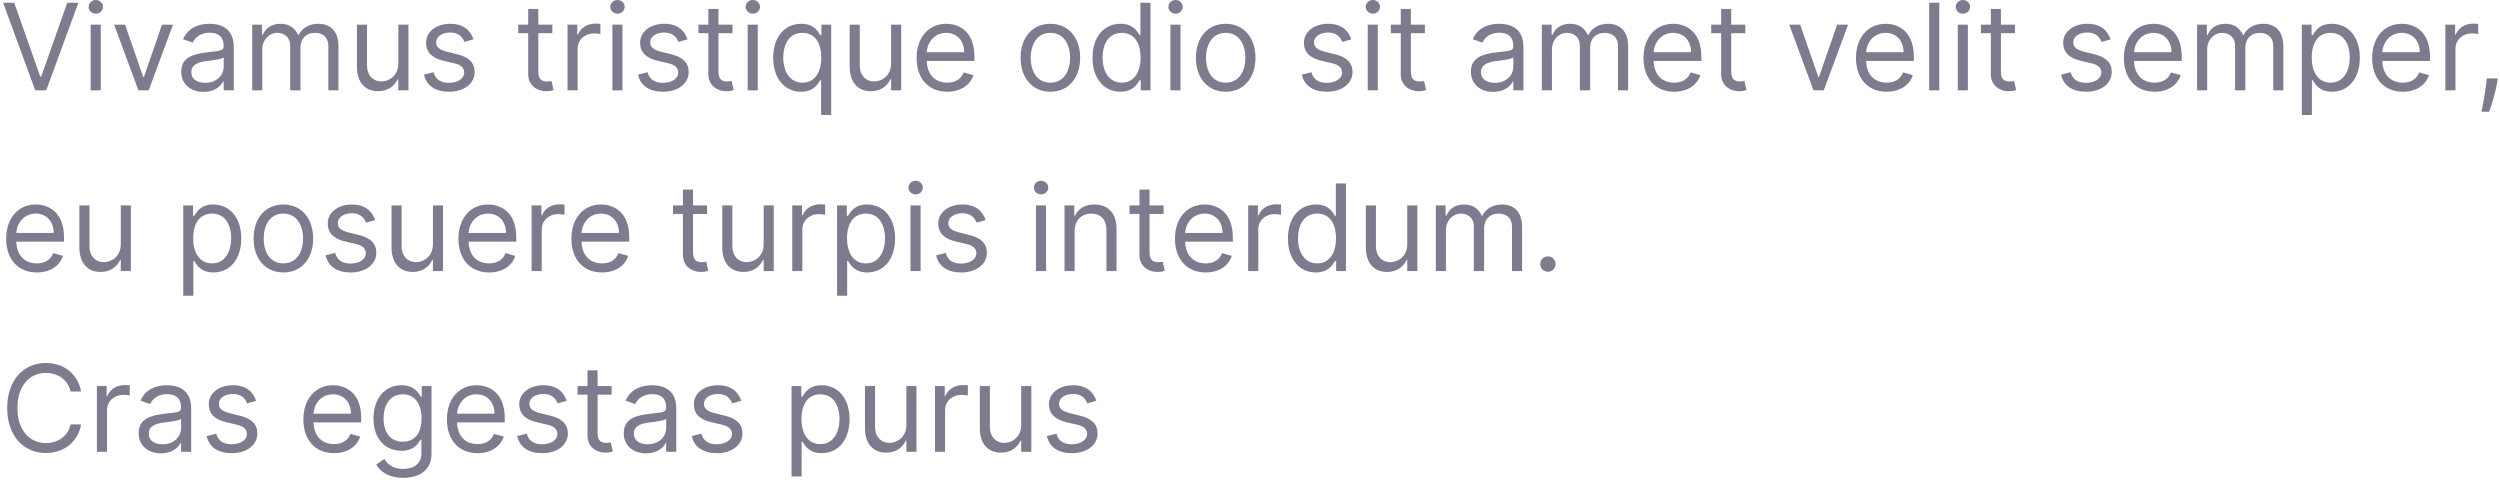 <svg width="332" height="64" viewBox="0 0 332 64" fill="none" xmlns="http://www.w3.org/2000/svg">
<path opacity="0.6" d="M1.886 0.364H0.409L4.682 12H6.136L10.409 0.364H8.932L5.477 10.159H5.341L1.886 0.364ZM12.04 12H13.381V3.273H12.04V12ZM12.722 1.818C13.244 1.818 13.676 1.409 13.676 0.909C13.676 0.409 13.244 0 12.722 0C12.199 0 11.767 0.409 11.767 0.909C11.767 1.409 12.199 1.818 12.722 1.818ZM22.973 3.273H21.518L19.109 10.227H19.018L16.609 3.273H15.155L18.382 12H19.746L22.973 3.273ZM27.046 12.204C28.568 12.204 29.364 11.386 29.636 10.818H29.704V12H31.046V6.25C31.046 3.477 28.932 3.159 27.818 3.159C26.5 3.159 25 3.614 24.318 5.205L25.591 5.659C25.886 5.023 26.585 4.341 27.864 4.341C29.097 4.341 29.704 4.994 29.704 6.114V6.159C29.704 6.807 29.046 6.75 27.454 6.955C25.835 7.165 24.068 7.523 24.068 9.523C24.068 11.227 25.386 12.204 27.046 12.204ZM27.25 11C26.182 11 25.409 10.523 25.409 9.591C25.409 8.568 26.341 8.25 27.386 8.114C27.954 8.045 29.477 7.886 29.704 7.614V8.841C29.704 9.932 28.841 11 27.25 11ZM33.493 12H34.834V6.545C34.834 5.267 35.766 4.364 36.811 4.364C37.828 4.364 38.538 5.028 38.538 6.023V12H39.902V6.318C39.902 5.193 40.606 4.364 41.834 4.364C42.788 4.364 43.606 4.869 43.606 6.159V12H44.947V6.159C44.947 4.108 43.845 3.159 42.288 3.159C41.038 3.159 40.124 3.733 39.675 4.636H39.584C39.152 3.705 38.391 3.159 37.243 3.159C36.106 3.159 35.266 3.705 34.902 4.636H34.788V3.273H33.493V12ZM52.899 8.432C52.899 10.068 51.649 10.818 50.649 10.818C49.535 10.818 48.74 10 48.74 8.727V3.273H47.399V8.818C47.399 11.046 48.581 12.114 50.217 12.114C51.535 12.114 52.399 11.409 52.808 10.523H52.899V12H54.24V3.273H52.899V8.432ZM62.878 5.227C62.457 3.989 61.514 3.159 59.787 3.159C57.946 3.159 56.582 4.205 56.582 5.682C56.582 6.886 57.298 7.693 58.901 8.068L60.355 8.409C61.236 8.614 61.651 9.034 61.651 9.636C61.651 10.386 60.855 11 59.605 11C58.508 11 57.821 10.528 57.582 9.591L56.31 9.909C56.622 11.392 57.844 12.182 59.628 12.182C61.656 12.182 63.037 11.074 63.037 9.568C63.037 8.352 62.276 7.585 60.719 7.205L59.423 6.886C58.389 6.631 57.923 6.284 57.923 5.614C57.923 4.864 58.719 4.318 59.787 4.318C60.957 4.318 61.44 4.966 61.673 5.568L62.878 5.227ZM73.351 3.273H71.487V1.182H70.146V3.273H68.828V4.409H70.146V9.864C70.146 11.386 71.374 12.114 72.51 12.114C73.01 12.114 73.328 12.023 73.51 11.954L73.237 10.75C73.124 10.773 72.942 10.818 72.646 10.818C72.055 10.818 71.487 10.636 71.487 9.5V4.409H73.351V3.273ZM75.368 12H76.709V6.477C76.709 5.295 77.641 4.432 78.913 4.432C79.271 4.432 79.641 4.5 79.731 4.523V3.159C79.578 3.148 79.226 3.136 79.027 3.136C77.981 3.136 77.072 3.727 76.754 4.591H76.663V3.273H75.368V12ZM81.321 12H82.662V3.273H81.321V12ZM82.003 1.818C82.526 1.818 82.957 1.409 82.957 0.909C82.957 0.409 82.526 0 82.003 0C81.48 0 81.048 0.409 81.048 0.909C81.048 1.409 81.48 1.818 82.003 1.818ZM91.3 5.227C90.879 3.989 89.936 3.159 88.209 3.159C86.368 3.159 85.004 4.205 85.004 5.682C85.004 6.886 85.72 7.693 87.322 8.068L88.777 8.409C89.658 8.614 90.072 9.034 90.072 9.636C90.072 10.386 89.277 11 88.027 11C86.93 11 86.243 10.528 86.004 9.591L84.731 9.909C85.044 11.392 86.266 12.182 88.05 12.182C90.078 12.182 91.459 11.074 91.459 9.568C91.459 8.352 90.697 7.585 89.141 7.205L87.845 6.886C86.811 6.631 86.345 6.284 86.345 5.614C86.345 4.864 87.141 4.318 88.209 4.318C89.379 4.318 89.862 4.966 90.095 5.568L91.3 5.227ZM97.273 3.273H95.409V1.182H94.068V3.273H92.75V4.409H94.068V9.864C94.068 11.386 95.296 12.114 96.432 12.114C96.932 12.114 97.25 12.023 97.432 11.954L97.159 10.75C97.046 10.773 96.864 10.818 96.568 10.818C95.977 10.818 95.409 10.636 95.409 9.5V4.409H97.273V3.273ZM99.29 12H100.631V3.273H99.29V12ZM99.972 1.818C100.494 1.818 100.926 1.409 100.926 0.909C100.926 0.409 100.494 0 99.972 0C99.449 0 99.017 0.409 99.017 0.909C99.017 1.409 99.449 1.818 99.972 1.818ZM110.382 15.273V3.273H109.087V4.659H108.928C108.632 4.205 108.109 3.159 106.405 3.159C104.2 3.159 102.678 4.909 102.678 7.659C102.678 10.432 104.2 12.182 106.382 12.182C108.064 12.182 108.632 11.136 108.928 10.659H109.041V15.273H110.382ZM109.064 7.636C109.064 9.614 108.178 10.977 106.564 10.977C104.882 10.977 104.018 9.5 104.018 7.636C104.018 5.795 104.859 4.364 106.564 4.364C108.2 4.364 109.064 5.682 109.064 7.636ZM118.337 8.432C118.337 10.068 117.087 10.818 116.087 10.818C114.973 10.818 114.178 10 114.178 8.727V3.273H112.837V8.818C112.837 11.046 114.018 12.114 115.655 12.114C116.973 12.114 117.837 11.409 118.246 10.523H118.337V12H119.678V3.273H118.337V8.432ZM125.793 12.182C127.565 12.182 128.861 11.296 129.27 9.977L127.974 9.614C127.634 10.523 126.844 10.977 125.793 10.977C124.219 10.977 123.134 9.96 123.071 8.091H129.406V7.523C129.406 4.273 127.474 3.159 125.656 3.159C123.293 3.159 121.724 5.023 121.724 7.705C121.724 10.386 123.27 12.182 125.793 12.182ZM123.071 6.932C123.162 5.574 124.122 4.364 125.656 4.364C127.111 4.364 128.043 5.455 128.043 6.932H123.071ZM139.491 12.182C141.855 12.182 143.446 10.386 143.446 7.682C143.446 4.955 141.855 3.159 139.491 3.159C137.128 3.159 135.537 4.955 135.537 7.682C135.537 10.386 137.128 12.182 139.491 12.182ZM139.491 10.977C137.696 10.977 136.878 9.432 136.878 7.682C136.878 5.932 137.696 4.364 139.491 4.364C141.287 4.364 142.105 5.932 142.105 7.682C142.105 9.432 141.287 10.977 139.491 10.977ZM148.788 12.182C150.47 12.182 151.038 11.136 151.334 10.659H151.493V12H152.788V0.364H151.447V4.659H151.334C151.038 4.205 150.516 3.159 148.811 3.159C146.607 3.159 145.084 4.909 145.084 7.659C145.084 10.432 146.607 12.182 148.788 12.182ZM148.97 10.977C147.288 10.977 146.425 9.5 146.425 7.636C146.425 5.795 147.266 4.364 148.97 4.364C150.607 4.364 151.47 5.682 151.47 7.636C151.47 9.614 150.584 10.977 148.97 10.977ZM155.43 12H156.771V3.273H155.43V12ZM156.112 1.818C156.635 1.818 157.067 1.409 157.067 0.909C157.067 0.409 156.635 0 156.112 0C155.589 0 155.158 0.409 155.158 0.909C155.158 1.409 155.589 1.818 156.112 1.818ZM162.773 12.182C165.136 12.182 166.727 10.386 166.727 7.682C166.727 4.955 165.136 3.159 162.773 3.159C160.409 3.159 158.818 4.955 158.818 7.682C158.818 10.386 160.409 12.182 162.773 12.182ZM162.773 10.977C160.977 10.977 160.159 9.432 160.159 7.682C160.159 5.932 160.977 4.364 162.773 4.364C164.568 4.364 165.386 5.932 165.386 7.682C165.386 9.432 164.568 10.977 162.773 10.977ZM179.456 5.227C179.036 3.989 178.092 3.159 176.365 3.159C174.524 3.159 173.161 4.205 173.161 5.682C173.161 6.886 173.876 7.693 175.479 8.068L176.933 8.409C177.814 8.614 178.229 9.034 178.229 9.636C178.229 10.386 177.433 11 176.183 11C175.087 11 174.399 10.528 174.161 9.591L172.888 9.909C173.2 11.392 174.422 12.182 176.206 12.182C178.234 12.182 179.615 11.074 179.615 9.568C179.615 8.352 178.854 7.585 177.297 7.205L176.001 6.886C174.967 6.631 174.501 6.284 174.501 5.614C174.501 4.864 175.297 4.318 176.365 4.318C177.536 4.318 178.018 4.966 178.251 5.568L179.456 5.227ZM181.634 12H182.974V3.273H181.634V12ZM182.315 1.818C182.838 1.818 183.27 1.409 183.27 0.909C183.27 0.409 182.838 0 182.315 0C181.793 0 181.361 0.409 181.361 0.909C181.361 1.409 181.793 1.818 182.315 1.818ZM189.226 3.273H187.362V1.182H186.021V3.273H184.703V4.409H186.021V9.864C186.021 11.386 187.249 12.114 188.385 12.114C188.885 12.114 189.203 12.023 189.385 11.954L189.112 10.75C188.999 10.773 188.817 10.818 188.521 10.818C187.93 10.818 187.362 10.636 187.362 9.5V4.409H189.226V3.273ZM198.311 12.204C199.834 12.204 200.629 11.386 200.902 10.818H200.97V12H202.311V6.25C202.311 3.477 200.197 3.159 199.084 3.159C197.766 3.159 196.266 3.614 195.584 5.205L196.857 5.659C197.152 5.023 197.851 4.341 199.129 4.341C200.362 4.341 200.97 4.994 200.97 6.114V6.159C200.97 6.807 200.311 6.75 198.72 6.955C197.101 7.165 195.334 7.523 195.334 9.523C195.334 11.227 196.652 12.204 198.311 12.204ZM198.516 11C197.447 11 196.675 10.523 196.675 9.591C196.675 8.568 197.607 8.25 198.652 8.114C199.22 8.045 200.743 7.886 200.97 7.614V8.841C200.97 9.932 200.107 11 198.516 11ZM204.759 12H206.099V6.545C206.099 5.267 207.031 4.364 208.077 4.364C209.094 4.364 209.804 5.028 209.804 6.023V12H211.168V6.318C211.168 5.193 211.872 4.364 213.099 4.364C214.054 4.364 214.872 4.869 214.872 6.159V12H216.213V6.159C216.213 4.108 215.111 3.159 213.554 3.159C212.304 3.159 211.389 3.733 210.94 4.636H210.849C210.418 3.705 209.656 3.159 208.509 3.159C207.372 3.159 206.531 3.705 206.168 4.636H206.054V3.273H204.759V12ZM222.324 12.182C224.097 12.182 225.392 11.296 225.801 9.977L224.506 9.614C224.165 10.523 223.375 10.977 222.324 10.977C220.75 10.977 219.665 9.96 219.602 8.091H225.938V7.523C225.938 4.273 224.006 3.159 222.188 3.159C219.824 3.159 218.256 5.023 218.256 7.705C218.256 10.386 219.801 12.182 222.324 12.182ZM219.602 6.932C219.693 5.574 220.653 4.364 222.188 4.364C223.642 4.364 224.574 5.455 224.574 6.932H219.602ZM231.773 3.273H229.909V1.182H228.568V3.273H227.25V4.409H228.568V9.864C228.568 11.386 229.795 12.114 230.932 12.114C231.432 12.114 231.75 12.023 231.932 11.954L231.659 10.75C231.545 10.773 231.364 10.818 231.068 10.818C230.477 10.818 229.909 10.636 229.909 9.5V4.409H231.773V3.273ZM245.426 3.273H243.972L241.562 10.227H241.472L239.062 3.273H237.608L240.835 12H242.199L245.426 3.273ZM250.543 12.182C252.315 12.182 253.611 11.296 254.02 9.977L252.724 9.614C252.384 10.523 251.594 10.977 250.543 10.977C248.969 10.977 247.884 9.96 247.821 8.091H254.156V7.523C254.156 4.273 252.224 3.159 250.406 3.159C248.043 3.159 246.474 5.023 246.474 7.705C246.474 10.386 248.02 12.182 250.543 12.182ZM247.821 6.932C247.912 5.574 248.872 4.364 250.406 4.364C251.861 4.364 252.793 5.455 252.793 6.932H247.821ZM257.537 0.364H256.196V12H257.537V0.364ZM259.993 12H261.334V3.273H259.993V12ZM260.675 1.818C261.197 1.818 261.629 1.409 261.629 0.909C261.629 0.409 261.197 0 260.675 0C260.152 0 259.72 0.409 259.72 0.909C259.72 1.409 260.152 1.818 260.675 1.818ZM267.585 3.273H265.722V1.182H264.381V3.273H263.062V4.409H264.381V9.864C264.381 11.386 265.608 12.114 266.744 12.114C267.244 12.114 267.562 12.023 267.744 11.954L267.472 10.75C267.358 10.773 267.176 10.818 266.881 10.818C266.29 10.818 265.722 10.636 265.722 9.5V4.409H267.585V3.273ZM280.284 5.227C279.864 3.989 278.92 3.159 277.193 3.159C275.352 3.159 273.989 4.205 273.989 5.682C273.989 6.886 274.705 7.693 276.307 8.068L277.761 8.409C278.642 8.614 279.057 9.034 279.057 9.636C279.057 10.386 278.261 11 277.011 11C275.915 11 275.227 10.528 274.989 9.591L273.716 9.909C274.028 11.392 275.25 12.182 277.034 12.182C279.062 12.182 280.443 11.074 280.443 9.568C280.443 8.352 279.682 7.585 278.125 7.205L276.83 6.886C275.795 6.631 275.33 6.284 275.33 5.614C275.33 4.864 276.125 4.318 277.193 4.318C278.364 4.318 278.847 4.966 279.08 5.568L280.284 5.227ZM286.121 12.182C287.893 12.182 289.189 11.296 289.598 9.977L288.303 9.614C287.962 10.523 287.172 10.977 286.121 10.977C284.547 10.977 283.462 9.96 283.399 8.091H289.734V7.523C289.734 4.273 287.803 3.159 285.984 3.159C283.621 3.159 282.053 5.023 282.053 7.705C282.053 10.386 283.598 12.182 286.121 12.182ZM283.399 6.932C283.49 5.574 284.45 4.364 285.984 4.364C287.439 4.364 288.371 5.455 288.371 6.932H283.399ZM291.774 12H293.115V6.545C293.115 5.267 294.047 4.364 295.092 4.364C296.109 4.364 296.82 5.028 296.82 6.023V12H298.183V6.318C298.183 5.193 298.888 4.364 300.115 4.364C301.07 4.364 301.888 4.869 301.888 6.159V12H303.229V6.159C303.229 4.108 302.126 3.159 300.57 3.159C299.32 3.159 298.405 3.733 297.956 4.636H297.865C297.433 3.705 296.672 3.159 295.524 3.159C294.388 3.159 293.547 3.705 293.183 4.636H293.07V3.273H291.774V12ZM305.68 15.273H307.021V10.659H307.135C307.43 11.136 307.999 12.182 309.68 12.182C311.862 12.182 313.385 10.432 313.385 7.659C313.385 4.909 311.862 3.159 309.658 3.159C307.953 3.159 307.43 4.205 307.135 4.659H306.976V3.273H305.68V15.273ZM306.999 7.636C306.999 5.682 307.862 4.364 309.499 4.364C311.203 4.364 312.044 5.795 312.044 7.636C312.044 9.5 311.18 10.977 309.499 10.977C307.885 10.977 306.999 9.614 306.999 7.636ZM319.089 12.182C320.862 12.182 322.158 11.296 322.567 9.977L321.271 9.614C320.93 10.523 320.141 10.977 319.089 10.977C317.516 10.977 316.43 9.96 316.368 8.091H322.703V7.523C322.703 4.273 320.771 3.159 318.953 3.159C316.589 3.159 315.021 5.023 315.021 7.705C315.021 10.386 316.567 12.182 319.089 12.182ZM316.368 6.932C316.459 5.574 317.419 4.364 318.953 4.364C320.408 4.364 321.339 5.455 321.339 6.932H316.368ZM324.743 12H326.084V6.477C326.084 5.295 327.016 4.432 328.288 4.432C328.646 4.432 329.016 4.5 329.107 4.523V3.159C328.953 3.148 328.601 3.136 328.402 3.136C327.357 3.136 326.447 3.727 326.129 4.591H326.038V3.273H324.743V12ZM331.696 10.409H330.241L330.173 11.046C330.009 12.585 329.685 14.119 329.537 14.841H330.56C330.832 14.068 331.412 12.318 331.605 11.023L331.696 10.409ZM4.886 36.182C6.659 36.182 7.955 35.295 8.364 33.977L7.068 33.614C6.727 34.523 5.938 34.977 4.886 34.977C3.312 34.977 2.227 33.96 2.165 32.091H8.5V31.523C8.5 28.273 6.568 27.159 4.75 27.159C2.386 27.159 0.818 29.023 0.818 31.704C0.818 34.386 2.364 36.182 4.886 36.182ZM2.165 30.932C2.256 29.574 3.216 28.364 4.75 28.364C6.205 28.364 7.136 29.454 7.136 30.932H2.165ZM16.04 32.432C16.04 34.068 14.79 34.818 13.79 34.818C12.676 34.818 11.881 34 11.881 32.727V27.273H10.54V32.818C10.54 35.045 11.722 36.114 13.358 36.114C14.676 36.114 15.54 35.409 15.949 34.523H16.04V36H17.381V27.273H16.04V32.432ZM24.337 39.273H25.678V34.659H25.791C26.087 35.136 26.655 36.182 28.337 36.182C30.518 36.182 32.041 34.432 32.041 31.659C32.041 28.909 30.518 27.159 28.314 27.159C26.609 27.159 26.087 28.204 25.791 28.659H25.632V27.273H24.337V39.273ZM25.655 31.636C25.655 29.682 26.518 28.364 28.155 28.364C29.859 28.364 30.7 29.796 30.7 31.636C30.7 33.5 29.837 34.977 28.155 34.977C26.541 34.977 25.655 33.614 25.655 31.636ZM37.632 36.182C39.996 36.182 41.587 34.386 41.587 31.682C41.587 28.954 39.996 27.159 37.632 27.159C35.269 27.159 33.678 28.954 33.678 31.682C33.678 34.386 35.269 36.182 37.632 36.182ZM37.632 34.977C35.837 34.977 35.019 33.432 35.019 31.682C35.019 29.932 35.837 28.364 37.632 28.364C39.428 28.364 40.246 29.932 40.246 31.682C40.246 33.432 39.428 34.977 37.632 34.977ZM49.815 29.227C49.395 27.989 48.452 27.159 46.724 27.159C44.883 27.159 43.52 28.204 43.52 29.682C43.52 30.886 44.236 31.693 45.838 32.068L47.293 32.409C48.173 32.614 48.588 33.034 48.588 33.636C48.588 34.386 47.793 35 46.543 35C45.446 35 44.758 34.528 44.52 33.591L43.247 33.909C43.56 35.392 44.781 36.182 46.565 36.182C48.594 36.182 49.974 35.074 49.974 33.568C49.974 32.352 49.213 31.585 47.656 31.204L46.361 30.886C45.327 30.631 44.861 30.284 44.861 29.614C44.861 28.864 45.656 28.318 46.724 28.318C47.895 28.318 48.378 28.966 48.611 29.568L49.815 29.227ZM57.493 32.432C57.493 34.068 56.243 34.818 55.243 34.818C54.129 34.818 53.334 34 53.334 32.727V27.273H51.993V32.818C51.993 35.045 53.175 36.114 54.811 36.114C56.129 36.114 56.993 35.409 57.402 34.523H57.493V36H58.834V27.273H57.493V32.432ZM64.949 36.182C66.722 36.182 68.017 35.295 68.426 33.977L67.131 33.614C66.79 34.523 66 34.977 64.949 34.977C63.375 34.977 62.29 33.96 62.227 32.091H68.562V31.523C68.562 28.273 66.631 27.159 64.812 27.159C62.449 27.159 60.881 29.023 60.881 31.704C60.881 34.386 62.426 36.182 64.949 36.182ZM62.227 30.932C62.318 29.574 63.278 28.364 64.812 28.364C66.267 28.364 67.199 29.454 67.199 30.932H62.227ZM70.602 36H71.943V30.477C71.943 29.296 72.875 28.432 74.148 28.432C74.506 28.432 74.875 28.5 74.966 28.523V27.159C74.812 27.148 74.46 27.136 74.261 27.136C73.216 27.136 72.307 27.727 71.989 28.591H71.898V27.273H70.602V36ZM79.949 36.182C81.722 36.182 83.017 35.295 83.426 33.977L82.131 33.614C81.79 34.523 81 34.977 79.949 34.977C78.375 34.977 77.29 33.96 77.227 32.091H83.562V31.523C83.562 28.273 81.631 27.159 79.812 27.159C77.449 27.159 75.881 29.023 75.881 31.704C75.881 34.386 77.426 36.182 79.949 36.182ZM77.227 30.932C77.318 29.574 78.278 28.364 79.812 28.364C81.267 28.364 82.199 29.454 82.199 30.932H77.227ZM93.898 27.273H92.034V25.182H90.693V27.273H89.375V28.409H90.693V33.864C90.693 35.386 91.921 36.114 93.057 36.114C93.557 36.114 93.875 36.023 94.057 35.955L93.784 34.75C93.671 34.773 93.489 34.818 93.193 34.818C92.602 34.818 92.034 34.636 92.034 33.5V28.409H93.898V27.273ZM101.415 32.432C101.415 34.068 100.165 34.818 99.165 34.818C98.051 34.818 97.256 34 97.256 32.727V27.273H95.915V32.818C95.915 35.045 97.097 36.114 98.733 36.114C100.051 36.114 100.915 35.409 101.324 34.523H101.415V36H102.756V27.273H101.415V32.432ZM105.212 36H106.553V30.477C106.553 29.296 107.484 28.432 108.757 28.432C109.115 28.432 109.484 28.5 109.575 28.523V27.159C109.422 27.148 109.07 27.136 108.871 27.136C107.825 27.136 106.916 27.727 106.598 28.591H106.507V27.273H105.212V36ZM111.165 39.273H112.506V34.659H112.619C112.915 35.136 113.483 36.182 115.165 36.182C117.347 36.182 118.869 34.432 118.869 31.659C118.869 28.909 117.347 27.159 115.142 27.159C113.438 27.159 112.915 28.204 112.619 28.659H112.46V27.273H111.165V39.273ZM112.483 31.636C112.483 29.682 113.347 28.364 114.983 28.364C116.688 28.364 117.528 29.796 117.528 31.636C117.528 33.5 116.665 34.977 114.983 34.977C113.369 34.977 112.483 33.614 112.483 31.636ZM120.915 36H122.256V27.273H120.915V36ZM121.597 25.818C122.119 25.818 122.551 25.409 122.551 24.909C122.551 24.409 122.119 24 121.597 24C121.074 24 120.642 24.409 120.642 24.909C120.642 25.409 121.074 25.818 121.597 25.818ZM130.893 29.227C130.473 27.989 129.53 27.159 127.803 27.159C125.962 27.159 124.598 28.204 124.598 29.682C124.598 30.886 125.314 31.693 126.916 32.068L128.371 32.409C129.251 32.614 129.666 33.034 129.666 33.636C129.666 34.386 128.871 35 127.621 35C126.524 35 125.837 34.528 125.598 33.591L124.325 33.909C124.638 35.392 125.859 36.182 127.643 36.182C129.672 36.182 131.053 35.074 131.053 33.568C131.053 32.352 130.291 31.585 128.734 31.204L127.439 30.886C126.405 30.631 125.939 30.284 125.939 29.614C125.939 28.864 126.734 28.318 127.803 28.318C128.973 28.318 129.456 28.966 129.689 29.568L130.893 29.227ZM137.571 36H138.912V27.273H137.571V36ZM138.253 25.818C138.776 25.818 139.207 25.409 139.207 24.909C139.207 24.409 138.776 24 138.253 24C137.73 24 137.298 24.409 137.298 24.909C137.298 25.409 137.73 25.818 138.253 25.818ZM142.709 30.75C142.709 29.227 143.652 28.364 144.936 28.364C146.18 28.364 146.936 29.176 146.936 30.546V36H148.277V30.454C148.277 28.227 147.089 27.159 145.322 27.159C144.004 27.159 143.186 27.75 142.777 28.636H142.663V27.273H141.368V36H142.709V30.75ZM154.523 27.273H152.659V25.182H151.318V27.273H150V28.409H151.318V33.864C151.318 35.386 152.545 36.114 153.682 36.114C154.182 36.114 154.5 36.023 154.682 35.955L154.409 34.75C154.295 34.773 154.114 34.818 153.818 34.818C153.227 34.818 152.659 34.636 152.659 33.5V28.409H154.523V27.273ZM160.105 36.182C161.878 36.182 163.173 35.295 163.582 33.977L162.287 33.614C161.946 34.523 161.156 34.977 160.105 34.977C158.531 34.977 157.446 33.96 157.384 32.091H163.719V31.523C163.719 28.273 161.787 27.159 159.969 27.159C157.605 27.159 156.037 29.023 156.037 31.704C156.037 34.386 157.582 36.182 160.105 36.182ZM157.384 30.932C157.474 29.574 158.435 28.364 159.969 28.364C161.423 28.364 162.355 29.454 162.355 30.932H157.384ZM165.759 36H167.099V30.477C167.099 29.296 168.031 28.432 169.304 28.432C169.662 28.432 170.031 28.5 170.122 28.523V27.159C169.969 27.148 169.616 27.136 169.418 27.136C168.372 27.136 167.463 27.727 167.145 28.591H167.054V27.273H165.759V36ZM174.741 36.182C176.423 36.182 176.991 35.136 177.287 34.659H177.446V36H178.741V24.364H177.401V28.659H177.287C176.991 28.204 176.469 27.159 174.764 27.159C172.56 27.159 171.037 28.909 171.037 31.659C171.037 34.432 172.56 36.182 174.741 36.182ZM174.923 34.977C173.241 34.977 172.378 33.5 172.378 31.636C172.378 29.796 173.219 28.364 174.923 28.364C176.56 28.364 177.423 29.682 177.423 31.636C177.423 33.614 176.537 34.977 174.923 34.977ZM186.884 32.432C186.884 34.068 185.634 34.818 184.634 34.818C183.52 34.818 182.724 34 182.724 32.727V27.273H181.384V32.818C181.384 35.045 182.565 36.114 184.202 36.114C185.52 36.114 186.384 35.409 186.793 34.523H186.884V36H188.224V27.273H186.884V32.432ZM190.68 36H192.021V30.546C192.021 29.267 192.953 28.364 193.999 28.364C195.016 28.364 195.726 29.028 195.726 30.023V36H197.089V30.318C197.089 29.193 197.794 28.364 199.021 28.364C199.976 28.364 200.794 28.869 200.794 30.159V36H202.135V30.159C202.135 28.108 201.033 27.159 199.476 27.159C198.226 27.159 197.311 27.733 196.862 28.636H196.771C196.339 27.704 195.578 27.159 194.43 27.159C193.294 27.159 192.453 27.704 192.089 28.636H191.976V27.273H190.68V36ZM205.564 36.091C206.126 36.091 206.587 35.631 206.587 35.068C206.587 34.506 206.126 34.045 205.564 34.045C205.001 34.045 204.541 34.506 204.541 35.068C204.541 35.631 205.001 36.091 205.564 36.091ZM10.773 52C10.341 49.614 8.432 48.205 6.091 48.205C3.114 48.205 0.955 50.5 0.955 54.182C0.955 57.864 3.114 60.159 6.091 60.159C8.432 60.159 10.341 58.75 10.773 56.364H9.364C9.023 57.977 7.636 58.841 6.091 58.841C3.977 58.841 2.318 57.205 2.318 54.182C2.318 51.159 3.977 49.523 6.091 49.523C7.636 49.523 9.023 50.386 9.364 52H10.773ZM12.868 60H14.209V54.477C14.209 53.295 15.141 52.432 16.413 52.432C16.771 52.432 17.141 52.5 17.232 52.523V51.159C17.078 51.148 16.726 51.136 16.527 51.136C15.482 51.136 14.572 51.727 14.254 52.591H14.163V51.273H12.868V60ZM21.389 60.205C22.912 60.205 23.707 59.386 23.98 58.818H24.048V60H25.389V54.25C25.389 51.477 23.276 51.159 22.162 51.159C20.844 51.159 19.344 51.614 18.662 53.205L19.935 53.659C20.23 53.023 20.929 52.341 22.207 52.341C23.44 52.341 24.048 52.994 24.048 54.114V54.159C24.048 54.807 23.389 54.75 21.798 54.955C20.179 55.165 18.412 55.523 18.412 57.523C18.412 59.227 19.73 60.205 21.389 60.205ZM21.594 59C20.526 59 19.753 58.523 19.753 57.591C19.753 56.568 20.685 56.25 21.73 56.114C22.298 56.045 23.821 55.886 24.048 55.614V56.841C24.048 57.932 23.185 59 21.594 59ZM34.019 53.227C33.598 51.989 32.655 51.159 30.928 51.159C29.087 51.159 27.723 52.205 27.723 53.682C27.723 54.886 28.439 55.693 30.041 56.068L31.496 56.409C32.376 56.614 32.791 57.034 32.791 57.636C32.791 58.386 31.996 59 30.746 59C29.649 59 28.962 58.528 28.723 57.591L27.45 57.909C27.763 59.392 28.984 60.182 30.768 60.182C32.797 60.182 34.178 59.074 34.178 57.568C34.178 56.352 33.416 55.585 31.859 55.205L30.564 54.886C29.53 54.631 29.064 54.284 29.064 53.614C29.064 52.864 29.859 52.318 30.928 52.318C32.098 52.318 32.581 52.966 32.814 53.568L34.019 53.227ZM44.355 60.182C46.128 60.182 47.423 59.295 47.832 57.977L46.537 57.614C46.196 58.523 45.406 58.977 44.355 58.977C42.781 58.977 41.696 57.96 41.633 56.091H47.969V55.523C47.969 52.273 46.037 51.159 44.219 51.159C41.855 51.159 40.287 53.023 40.287 55.705C40.287 58.386 41.832 60.182 44.355 60.182ZM41.633 54.932C41.724 53.574 42.685 52.364 44.219 52.364C45.673 52.364 46.605 53.455 46.605 54.932H41.633ZM53.531 63.455C55.622 63.455 57.304 62.5 57.304 60.25V51.273H56.008V52.659H55.872C55.577 52.205 55.031 51.159 53.327 51.159C51.122 51.159 49.599 52.909 49.599 55.591C49.599 58.318 51.19 59.864 53.304 59.864C55.008 59.864 55.554 58.864 55.849 58.386H55.963V60.159C55.963 61.614 54.94 62.273 53.531 62.273C51.946 62.273 51.389 61.438 51.031 60.955L49.963 61.705C50.508 62.619 51.582 63.455 53.531 63.455ZM53.486 58.659C51.804 58.659 50.94 57.386 50.94 55.568C50.94 53.795 51.781 52.364 53.486 52.364C55.122 52.364 55.986 53.682 55.986 55.568C55.986 57.5 55.099 58.659 53.486 58.659ZM63.418 60.182C65.19 60.182 66.486 59.295 66.895 57.977L65.599 57.614C65.258 58.523 64.469 58.977 63.418 58.977C61.844 58.977 60.758 57.96 60.696 56.091H67.031V55.523C67.031 52.273 65.099 51.159 63.281 51.159C60.918 51.159 59.349 53.023 59.349 55.705C59.349 58.386 60.895 60.182 63.418 60.182ZM60.696 54.932C60.787 53.574 61.747 52.364 63.281 52.364C64.736 52.364 65.668 53.455 65.668 54.932H60.696ZM75.253 53.227C74.832 51.989 73.889 51.159 72.162 51.159C70.321 51.159 68.957 52.205 68.957 53.682C68.957 54.886 69.673 55.693 71.276 56.068L72.73 56.409C73.611 56.614 74.026 57.034 74.026 57.636C74.026 58.386 73.23 59 71.98 59C70.883 59 70.196 58.528 69.957 57.591L68.685 57.909C68.997 59.392 70.219 60.182 72.003 60.182C74.031 60.182 75.412 59.074 75.412 57.568C75.412 56.352 74.651 55.585 73.094 55.205L71.798 54.886C70.764 54.631 70.298 54.284 70.298 53.614C70.298 52.864 71.094 52.318 72.162 52.318C73.332 52.318 73.815 52.966 74.048 53.568L75.253 53.227ZM81.226 51.273H79.362V49.182H78.021V51.273H76.703V52.409H78.021V57.864C78.021 59.386 79.249 60.114 80.385 60.114C80.885 60.114 81.203 60.023 81.385 59.955L81.112 58.75C80.999 58.773 80.817 58.818 80.521 58.818C79.93 58.818 79.362 58.636 79.362 57.5V52.409H81.226V51.273ZM85.811 60.205C87.334 60.205 88.129 59.386 88.402 58.818H88.47V60H89.811V54.25C89.811 51.477 87.697 51.159 86.584 51.159C85.266 51.159 83.766 51.614 83.084 53.205L84.356 53.659C84.652 53.023 85.351 52.341 86.629 52.341C87.862 52.341 88.47 52.994 88.47 54.114V54.159C88.47 54.807 87.811 54.75 86.22 54.955C84.601 55.165 82.834 55.523 82.834 57.523C82.834 59.227 84.152 60.205 85.811 60.205ZM86.016 59C84.947 59 84.175 58.523 84.175 57.591C84.175 56.568 85.106 56.25 86.152 56.114C86.72 56.045 88.243 55.886 88.47 55.614V56.841C88.47 57.932 87.606 59 86.016 59ZM98.44 53.227C98.02 51.989 97.077 51.159 95.349 51.159C93.508 51.159 92.145 52.205 92.145 53.682C92.145 54.886 92.861 55.693 94.463 56.068L95.918 56.409C96.798 56.614 97.213 57.034 97.213 57.636C97.213 58.386 96.418 59 95.168 59C94.071 59 93.383 58.528 93.145 57.591L91.872 57.909C92.185 59.392 93.406 60.182 95.19 60.182C97.219 60.182 98.599 59.074 98.599 57.568C98.599 56.352 97.838 55.585 96.281 55.205L94.986 54.886C93.952 54.631 93.486 54.284 93.486 53.614C93.486 52.864 94.281 52.318 95.349 52.318C96.52 52.318 97.003 52.966 97.236 53.568L98.44 53.227ZM105.118 63.273H106.459V58.659H106.572C106.868 59.136 107.436 60.182 109.118 60.182C111.3 60.182 112.822 58.432 112.822 55.659C112.822 52.909 111.3 51.159 109.095 51.159C107.391 51.159 106.868 52.205 106.572 52.659H106.413V51.273H105.118V63.273ZM106.436 55.636C106.436 53.682 107.3 52.364 108.936 52.364C110.641 52.364 111.482 53.795 111.482 55.636C111.482 57.5 110.618 58.977 108.936 58.977C107.322 58.977 106.436 57.614 106.436 55.636ZM120.368 56.432C120.368 58.068 119.118 58.818 118.118 58.818C117.004 58.818 116.209 58 116.209 56.727V51.273H114.868V56.818C114.868 59.045 116.05 60.114 117.686 60.114C119.004 60.114 119.868 59.409 120.277 58.523H120.368V60H121.709V51.273H120.368V56.432ZM124.165 60H125.506V54.477C125.506 53.295 126.438 52.432 127.71 52.432C128.068 52.432 128.438 52.5 128.528 52.523V51.159C128.375 51.148 128.023 51.136 127.824 51.136C126.778 51.136 125.869 51.727 125.551 52.591H125.46V51.273H124.165V60ZM135.618 56.432C135.618 58.068 134.368 58.818 133.368 58.818C132.254 58.818 131.459 58 131.459 56.727V51.273H130.118V56.818C130.118 59.045 131.3 60.114 132.936 60.114C134.254 60.114 135.118 59.409 135.527 58.523H135.618V60H136.959V51.273H135.618V56.432ZM145.597 53.227C145.176 51.989 144.233 51.159 142.506 51.159C140.665 51.159 139.301 52.205 139.301 53.682C139.301 54.886 140.017 55.693 141.619 56.068L143.074 56.409C143.955 56.614 144.369 57.034 144.369 57.636C144.369 58.386 143.574 59 142.324 59C141.227 59 140.54 58.528 140.301 57.591L139.028 57.909C139.341 59.392 140.562 60.182 142.347 60.182C144.375 60.182 145.756 59.074 145.756 57.568C145.756 56.352 144.994 55.585 143.438 55.205L142.142 54.886C141.108 54.631 140.642 54.284 140.642 53.614C140.642 52.864 141.438 52.318 142.506 52.318C143.676 52.318 144.159 52.966 144.392 53.568L145.597 53.227Z" fill="#272343"/>
</svg>
